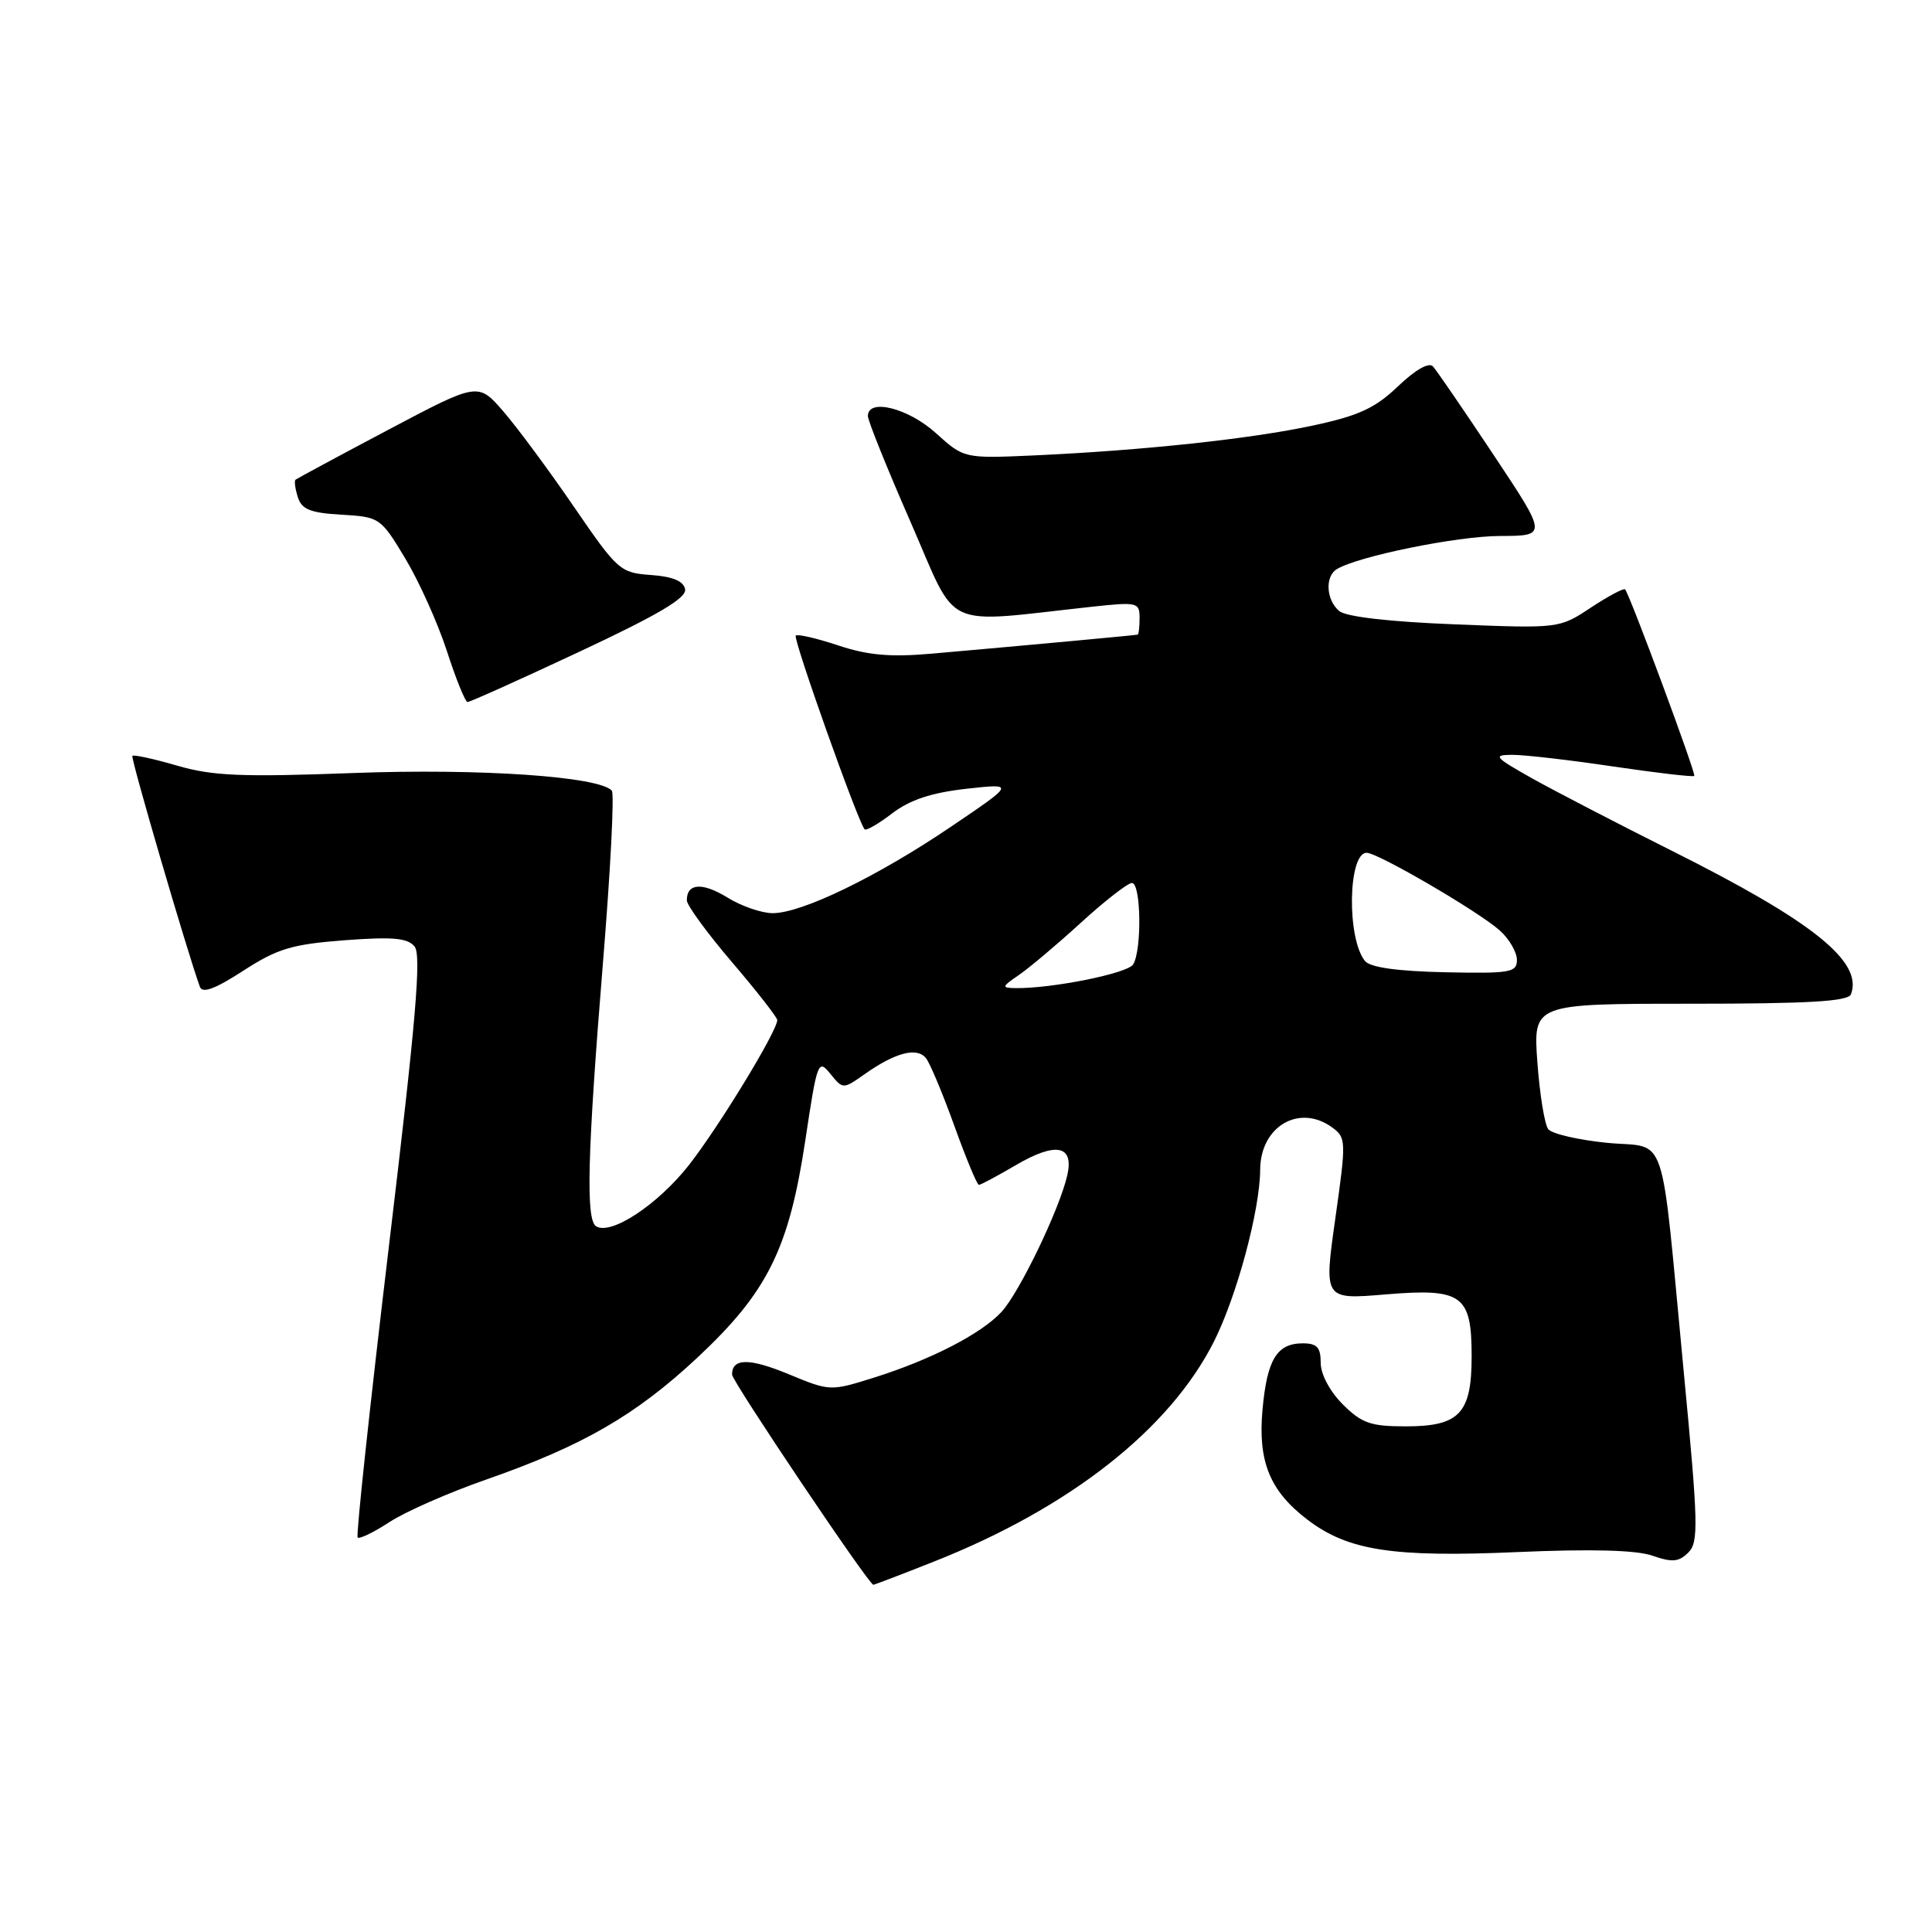 <?xml version="1.0" encoding="UTF-8" standalone="no"?>
<!DOCTYPE svg PUBLIC "-//W3C//DTD SVG 1.1//EN" "http://www.w3.org/Graphics/SVG/1.1/DTD/svg11.dtd" >
<svg xmlns="http://www.w3.org/2000/svg" xmlns:xlink="http://www.w3.org/1999/xlink" version="1.1" viewBox="0 0 256 256">
 <g >
 <path fill="currentColor"
d=" M 123.72 206.93 C 141.71 199.82 154.96 189.42 160.84 177.79 C 163.87 171.79 166.95 160.38 166.98 154.97 C 167.02 149.23 172.18 146.22 176.53 149.40 C 178.38 150.75 178.39 151.18 176.93 161.50 C 175.42 172.20 175.42 172.20 183.56 171.52 C 193.77 170.67 195.00 171.56 195.00 179.74 C 195.00 187.29 193.39 189.00 186.27 189.00 C 181.61 189.00 180.44 188.59 177.92 186.08 C 176.20 184.36 175.00 182.09 175.00 180.58 C 175.00 178.53 174.51 178.00 172.62 178.00 C 169.19 178.00 167.89 180.15 167.29 186.78 C 166.66 193.66 168.26 197.57 173.25 201.37 C 178.61 205.46 184.54 206.38 201.01 205.66 C 210.89 205.23 216.83 205.39 218.97 206.14 C 221.58 207.05 222.46 206.97 223.71 205.72 C 225.09 204.34 225.03 201.94 223.11 181.84 C 219.95 148.77 221.11 152.23 212.94 151.43 C 209.14 151.05 205.64 150.24 205.15 149.62 C 204.67 149.01 204.02 145.01 203.71 140.75 C 203.15 133.00 203.15 133.00 223.97 133.00 C 239.70 133.00 244.90 132.69 245.26 131.75 C 246.90 127.44 240.21 122.08 221.50 112.72 C 214.35 109.14 206.03 104.82 203.00 103.13 C 198.01 100.32 197.77 100.03 200.37 100.02 C 201.95 100.01 207.96 100.70 213.73 101.56 C 219.50 102.41 224.35 102.98 224.50 102.81 C 224.76 102.53 216.04 79.02 215.34 78.10 C 215.18 77.89 213.15 78.96 210.83 80.49 C 206.62 83.28 206.62 83.28 192.77 82.73 C 184.15 82.39 178.38 81.73 177.46 80.97 C 175.73 79.53 175.54 76.41 177.11 75.43 C 179.87 73.72 193.09 71.03 198.77 71.02 C 205.04 71.00 205.04 71.00 197.89 60.25 C 193.96 54.34 190.35 49.07 189.87 48.55 C 189.34 47.97 187.54 48.99 185.25 51.18 C 182.22 54.08 180.06 55.08 174.00 56.38 C 165.72 58.16 151.49 59.68 137.12 60.34 C 127.74 60.76 127.74 60.76 124.00 57.38 C 120.34 54.07 115.00 52.73 115.00 55.13 C 115.00 55.75 117.56 62.10 120.69 69.25 C 127.04 83.77 124.49 82.59 144.75 80.39 C 150.68 79.75 151.00 79.82 151.00 81.86 C 151.00 83.04 150.89 84.04 150.75 84.09 C 150.50 84.17 136.47 85.47 123.38 86.62 C 117.98 87.09 115.00 86.83 111.06 85.52 C 108.21 84.57 105.68 83.99 105.44 84.22 C 105.05 84.62 113.72 109.02 114.57 109.89 C 114.78 110.10 116.43 109.15 118.24 107.76 C 120.58 105.98 123.42 105.04 128.02 104.52 C 134.50 103.80 134.50 103.80 126.00 109.55 C 116.25 116.15 106.25 121.00 102.39 121.00 C 100.93 121.00 98.23 120.07 96.39 118.93 C 93.06 116.88 90.99 117.02 91.01 119.31 C 91.02 119.96 93.71 123.65 97.00 127.50 C 100.29 131.35 102.98 134.80 102.99 135.16 C 103.01 136.58 95.29 149.26 91.30 154.36 C 87.19 159.60 80.97 163.72 78.99 162.49 C 77.60 161.64 77.83 152.94 79.90 127.50 C 80.89 115.40 81.42 105.17 81.07 104.77 C 79.45 102.89 63.61 101.80 46.80 102.43 C 31.98 102.98 28.17 102.82 23.47 101.45 C 20.38 100.55 17.71 99.97 17.54 100.16 C 17.29 100.43 24.79 126.08 26.49 130.77 C 26.82 131.67 28.53 131.03 32.23 128.63 C 36.76 125.70 38.65 125.13 45.62 124.59 C 52.02 124.11 53.99 124.28 54.93 125.41 C 55.86 126.53 55.12 135.17 51.54 165.07 C 49.03 186.10 47.16 203.49 47.39 203.73 C 47.63 203.96 49.55 203.03 51.66 201.65 C 53.77 200.28 59.51 197.76 64.42 196.05 C 77.20 191.59 84.23 187.53 92.40 179.90 C 101.70 171.21 104.54 165.49 106.71 151.09 C 108.28 140.64 108.41 140.28 110.02 142.28 C 111.70 144.35 111.70 144.35 114.60 142.31 C 118.66 139.45 121.53 138.71 122.71 140.23 C 123.25 140.93 124.95 144.99 126.48 149.25 C 128.02 153.51 129.46 157.00 129.71 157.00 C 129.95 157.00 132.14 155.83 134.58 154.40 C 139.92 151.27 142.33 151.74 141.42 155.73 C 140.41 160.20 135.06 171.30 132.69 173.85 C 129.98 176.76 123.31 180.19 115.75 182.56 C 110.04 184.35 109.96 184.35 104.53 182.10 C 99.30 179.93 97.00 179.94 97.00 182.14 C 97.00 183.02 115.11 209.97 115.72 209.99 C 115.85 210.00 119.45 208.62 123.72 206.93 Z  M 76.79 86.35 C 87.21 81.47 91.00 79.23 90.78 78.08 C 90.58 77.00 89.15 76.40 86.26 76.19 C 82.17 75.90 81.84 75.60 76.04 67.14 C 72.74 62.32 68.54 56.65 66.70 54.52 C 63.35 50.65 63.35 50.65 51.43 56.96 C 44.87 60.43 39.35 63.41 39.16 63.56 C 38.97 63.72 39.11 64.76 39.46 65.87 C 39.98 67.50 41.11 67.96 45.24 68.20 C 50.31 68.50 50.44 68.58 53.70 74.00 C 55.52 77.03 58.00 82.54 59.21 86.25 C 60.41 89.96 61.64 93.01 61.95 93.02 C 62.25 93.04 68.93 90.03 76.79 86.35 Z  M 135.00 129.20 C 136.37 128.26 140.08 125.14 143.24 122.25 C 146.40 119.36 149.44 117.00 149.99 117.00 C 151.20 117.00 151.32 125.94 150.14 127.80 C 149.39 128.99 139.31 131.01 134.50 130.93 C 132.69 130.90 132.73 130.74 135.00 129.20 Z  M 180.88 127.35 C 178.44 124.41 178.61 113.00 181.09 113.00 C 182.59 113.00 196.04 120.86 198.75 123.31 C 199.99 124.43 201.00 126.18 201.00 127.19 C 201.00 128.86 200.13 129.01 191.47 128.83 C 185.18 128.69 181.57 128.19 180.88 127.35 Z "/>
</g>
</svg>